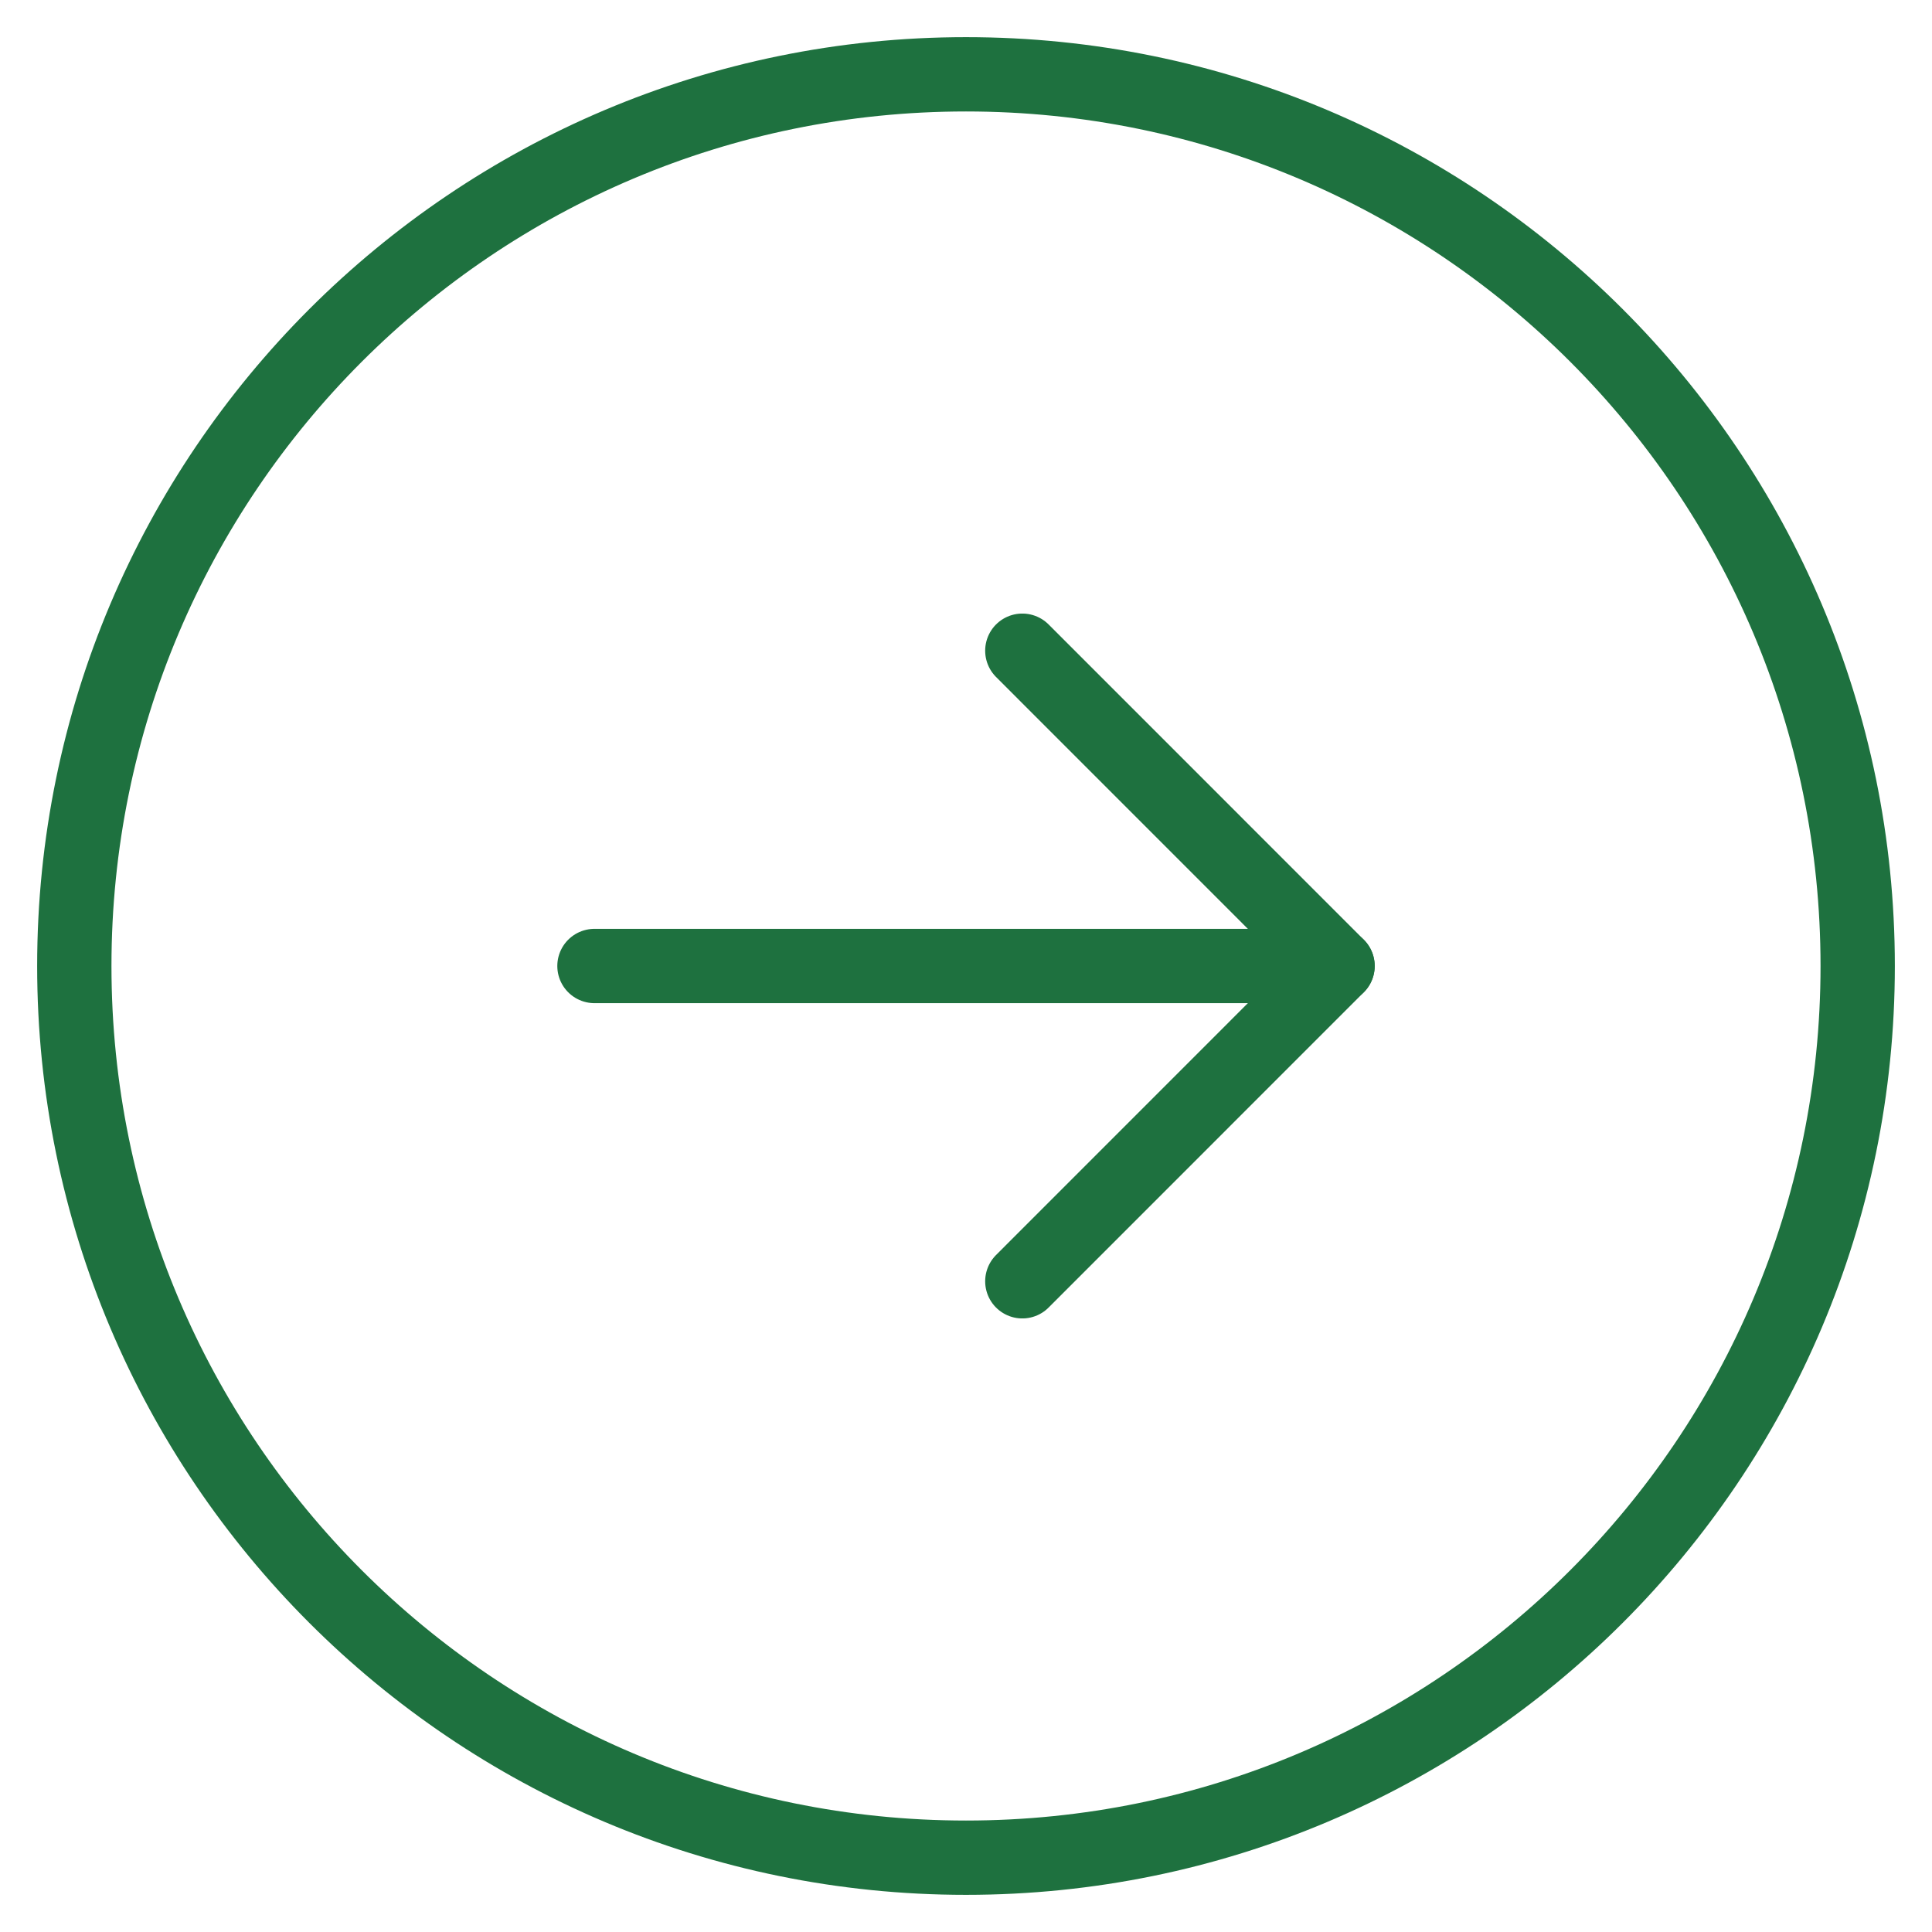 <svg width="26" height="26" viewBox="0 0 26 26" fill="none" xmlns="http://www.w3.org/2000/svg">
<path d="M13 25C19.627 25 25 19.627 25 13C25 6.373 19.627 1 13 1C6.373 1 1 6.373 1 13C1 19.627 6.373 25 13 25Z" stroke="#1E713F" stroke-linecap="round" stroke-linejoin="round"/>
<path d="M13.758 17.243L18 13L13.758 8.757" stroke="#1E713F" stroke-linecap="round" stroke-linejoin="round"/>
<path d="M8 13H18" stroke="#1E713F" stroke-linecap="round" stroke-linejoin="round"/>
</svg>
